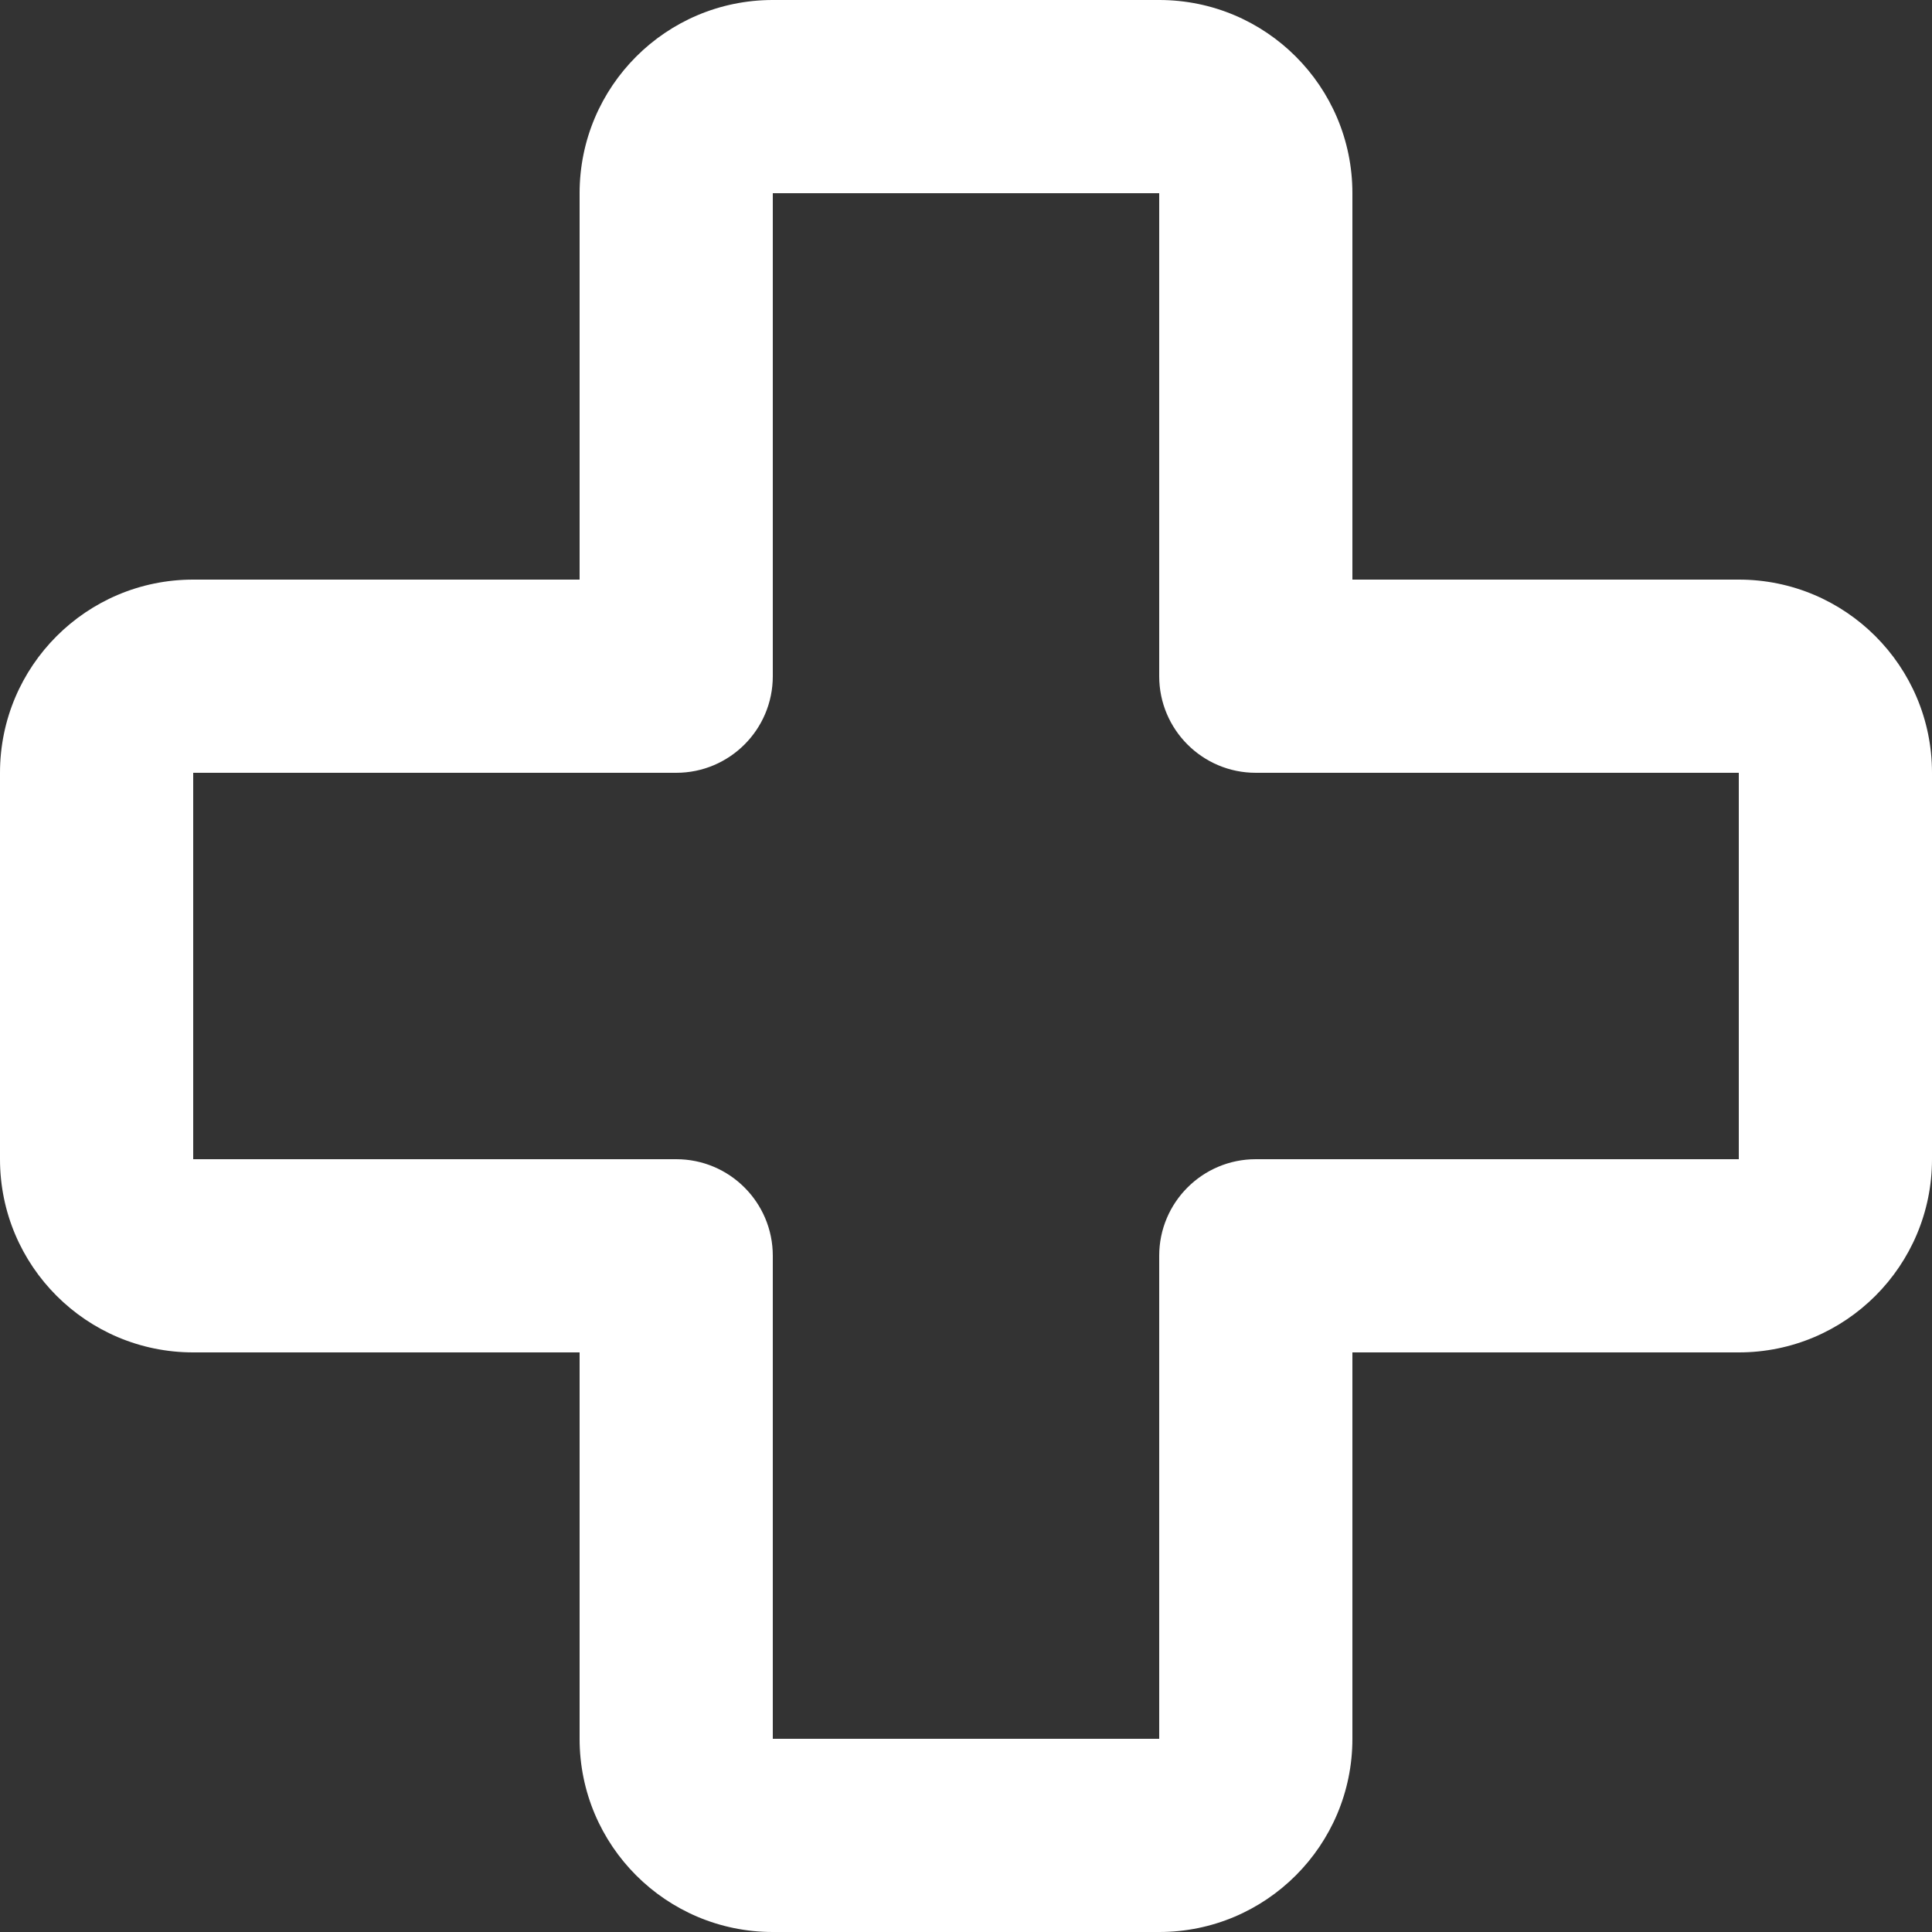 <svg width="75" height="75" viewBox="0 0 75 75" fill="none" xmlns="http://www.w3.org/2000/svg">
<rect x="0" y="0" width="75" height="75" fill="#333333" stroke="none"/>
<path fill-rule="evenodd" clip-rule="evenodd" d="M22.5 22.5V7.5C22.5 3.358 25.858 0 30 0H45C49.142 0 52.5 3.358 52.5 7.5V22.5H67.5C71.642 22.5 75 25.858 75 30V45C75 49.142 71.642 52.5 67.5 52.5H52.5V67.5C52.5 71.642 49.142 75 45 75H30C25.858 75 22.5 71.642 22.5 67.5V52.5H7.5C3.358 52.5 0 49.142 0 45V30C0 25.858 3.358 22.5 7.5 22.5H22.5ZM30 7.5V26.25C30 28.321 28.321 30 26.25 30H7.5V45H26.25C28.321 45 30 46.679 30 48.75V67.5H45V48.75C45 46.679 46.679 45 48.75 45H67.5V30H48.75C46.679 30 45 28.321 45 26.25V7.5H30Z" fill="white"/>
</svg>

